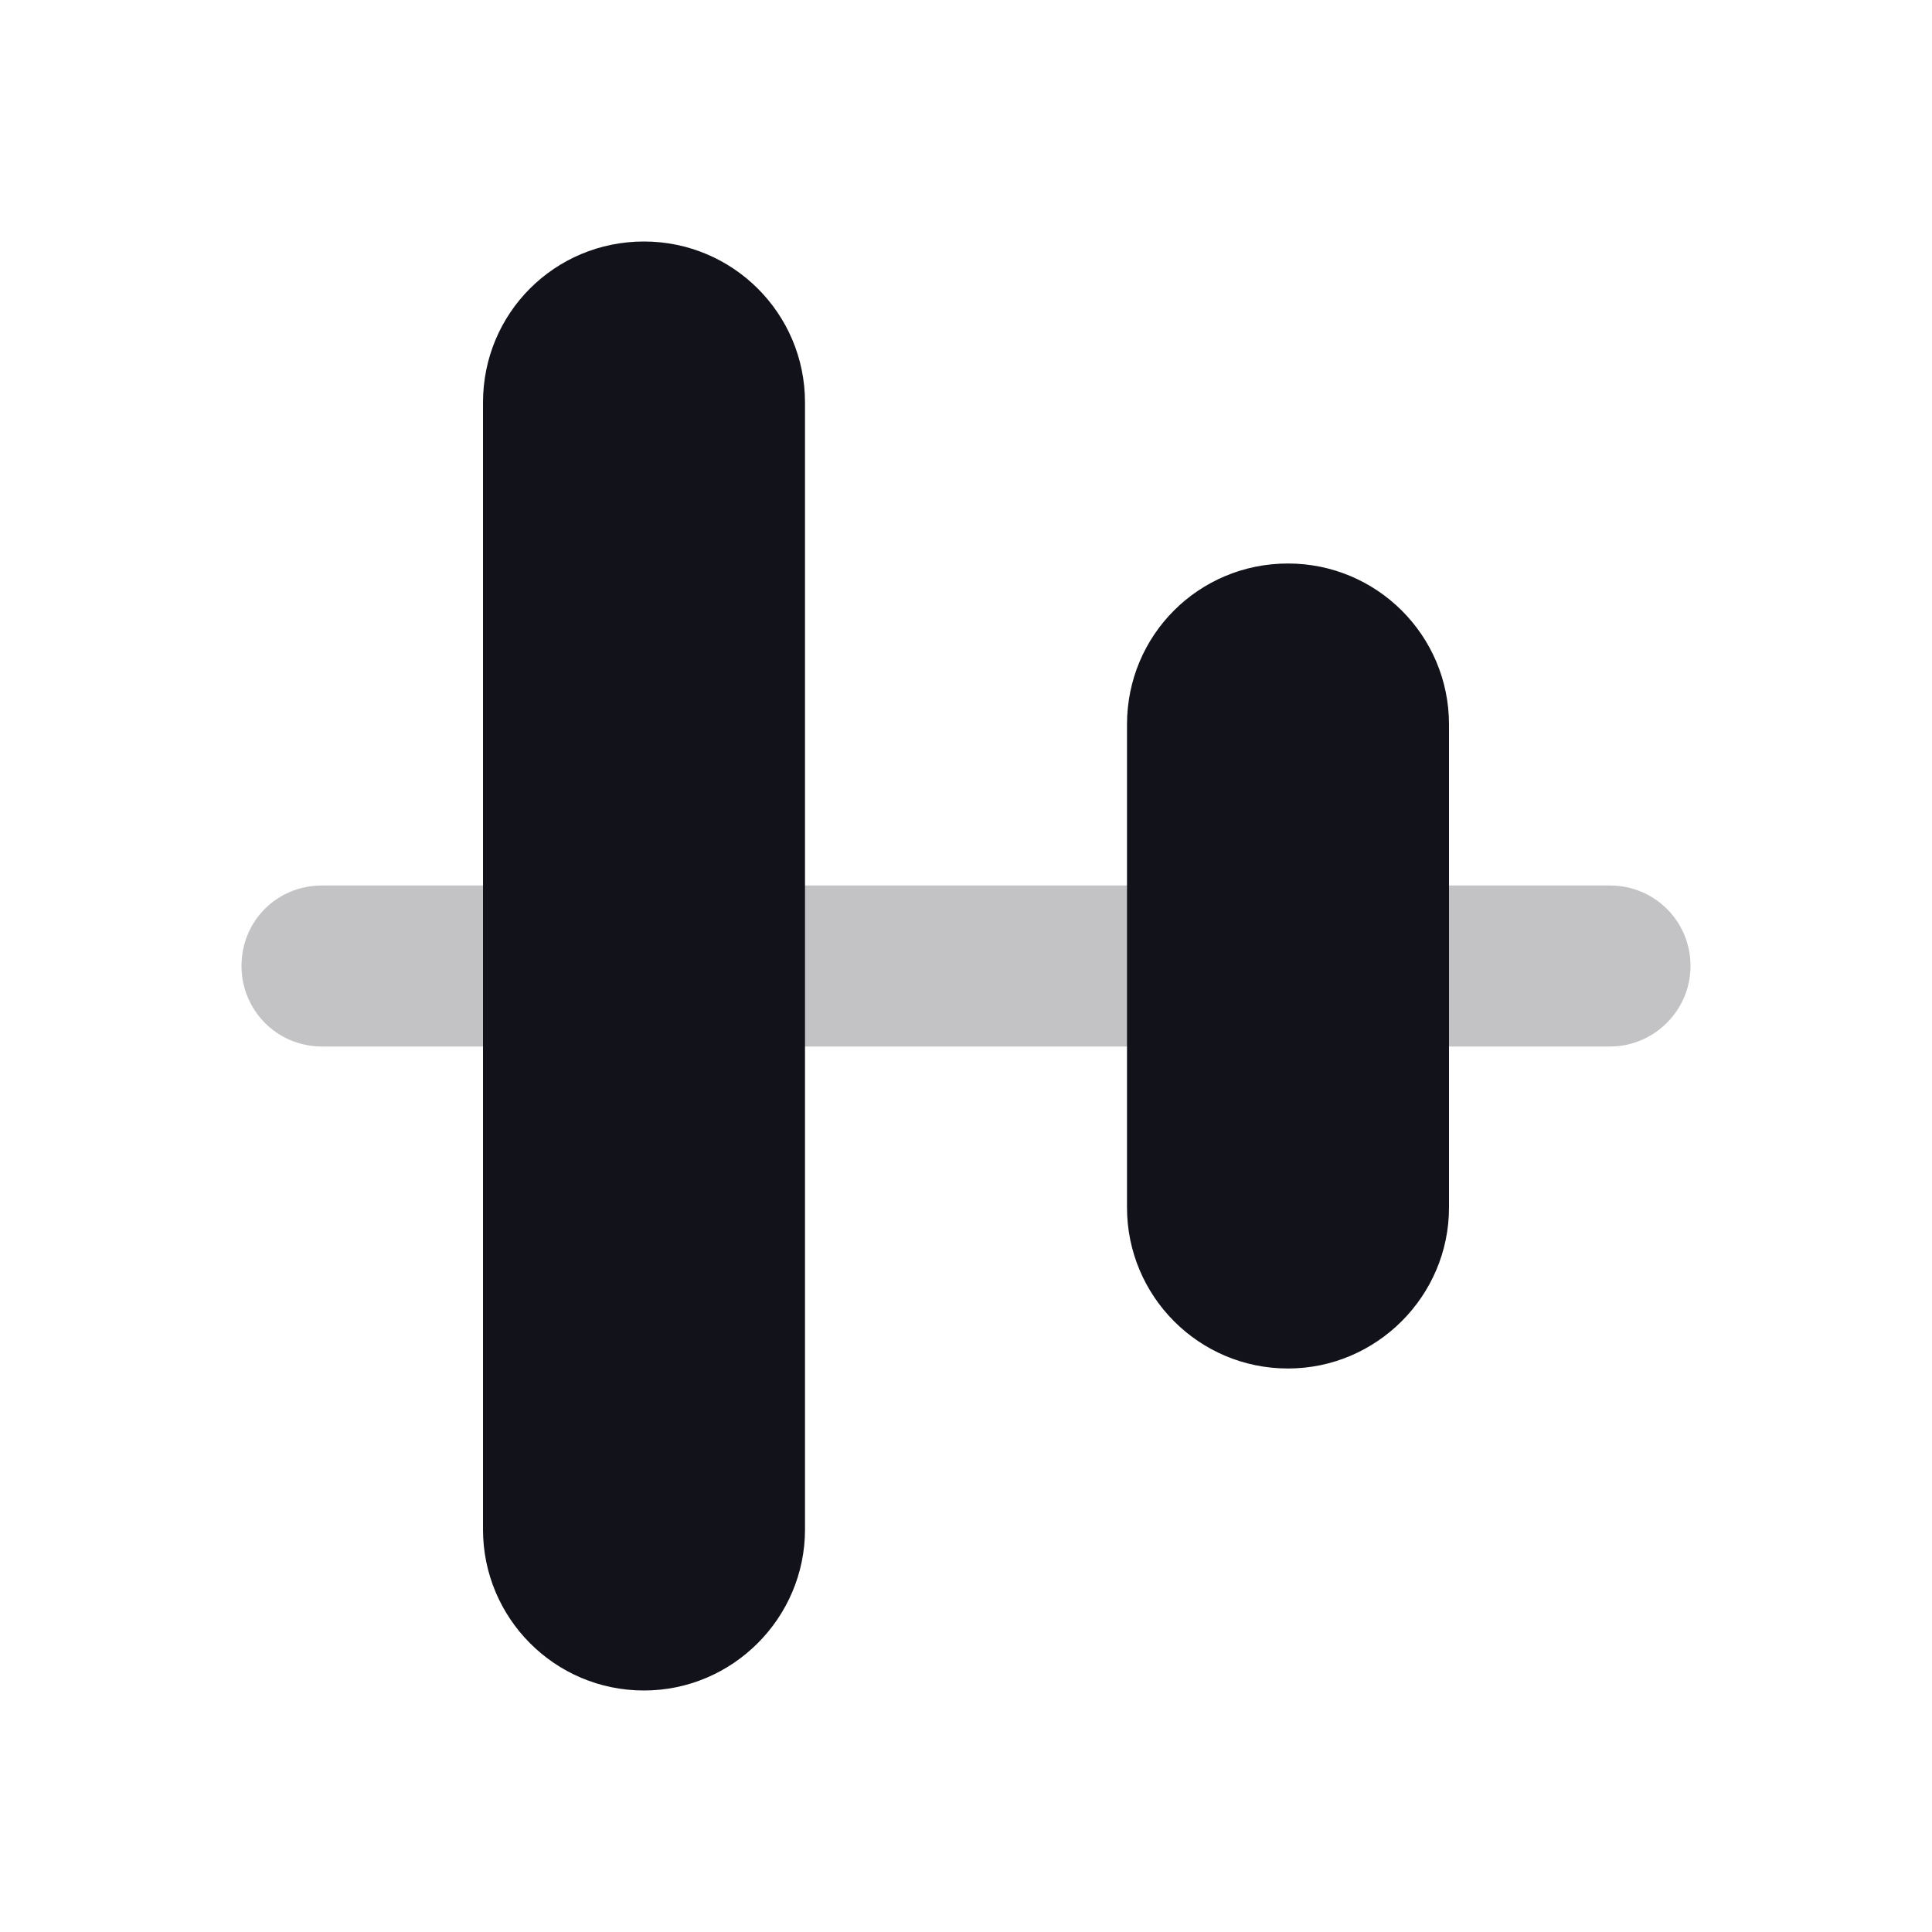 <svg viewBox="0 0 24 24" xmlns="http://www.w3.org/2000/svg"><g><path opacity=".25" fill="#12131A" fill-rule="evenodd" d="M21 12c0 .55-.45 1-1 1H4c-.56 0-1-.45-1-1 0-.56.44-1 1-1h16c.55 0 1 .44 1 1Z"/><g fill="#12131A"><path d="M18 9c0-1.11-.9-2-2-2 -1.11 0-2 .89-2 2v6c0 1.1.89 2 2 2 1.1 0 2-.9 2-2V9Z"/><path d="M10 5c0-1.11-.9-2-2-2 -1.11 0-2 .89-2 2v14c0 1.1.89 2 2 2 1.1 0 2-.9 2-2V5Z"/></g></g></svg>